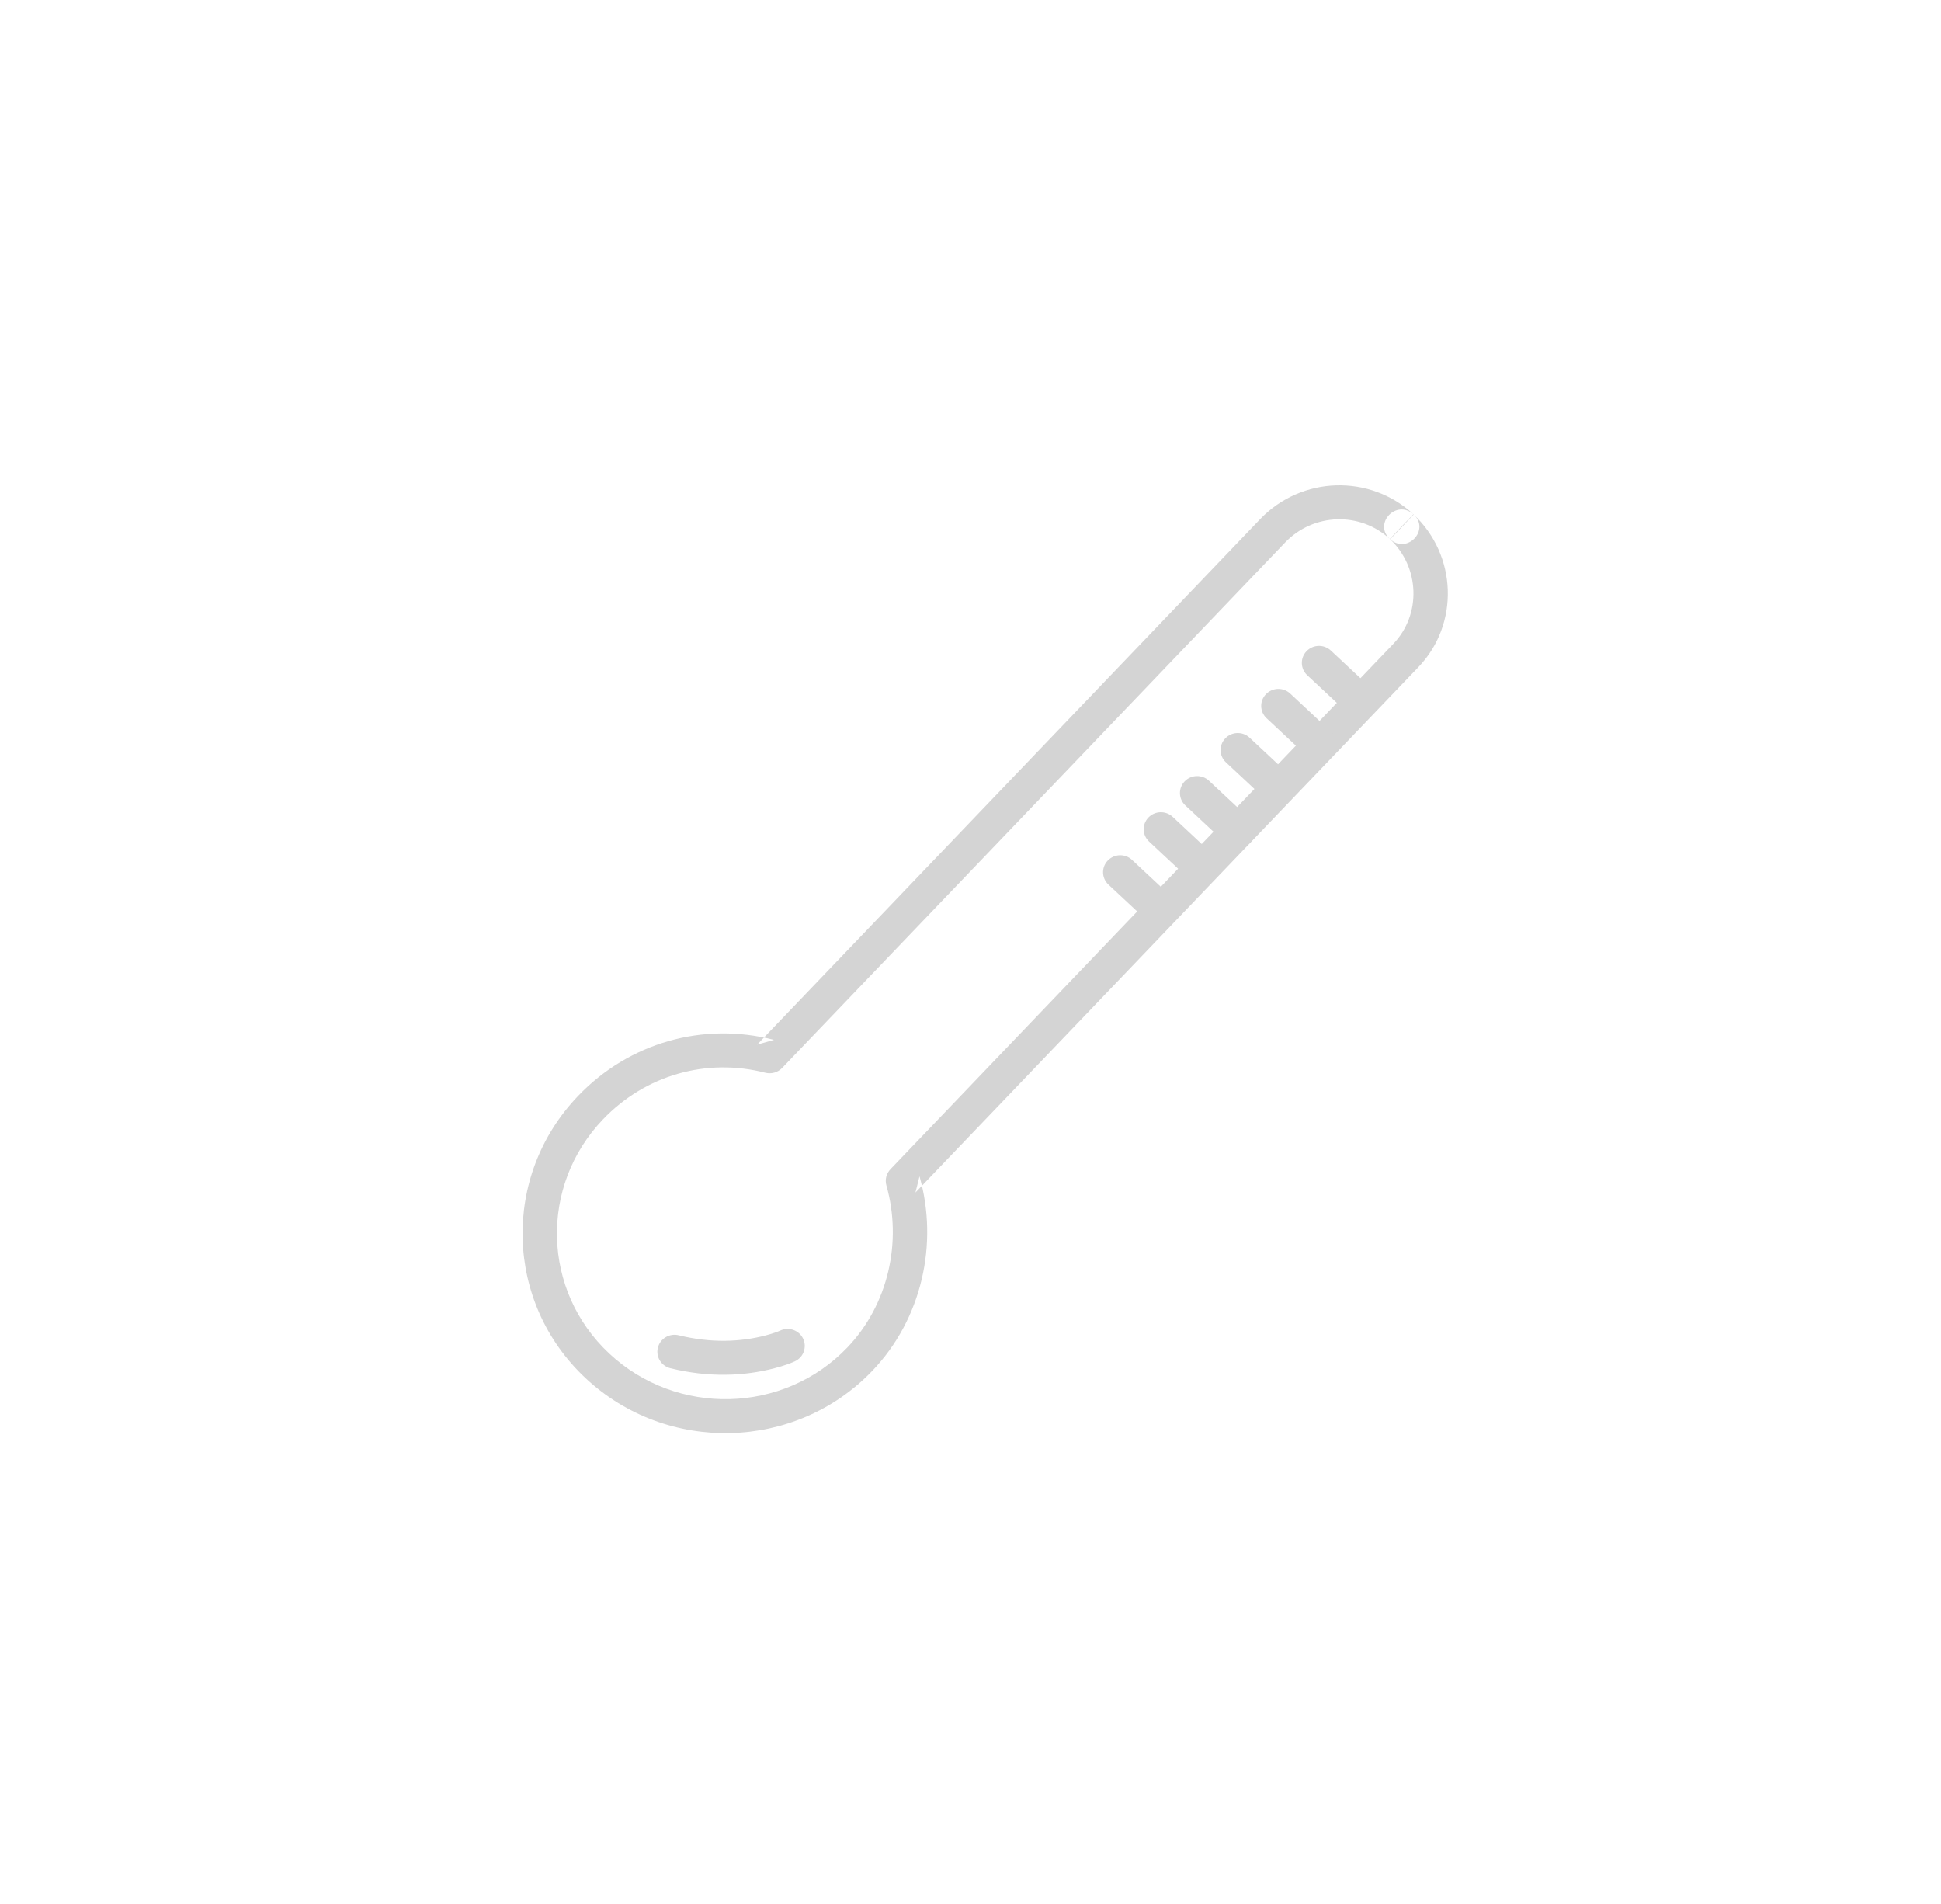 <?xml version="1.0" encoding="UTF-8" standalone="no"?>
<svg width="52px" height="51px" viewBox="0 0 52 51" version="1.1" xmlns="http://www.w3.org/2000/svg" xmlns:xlink="http://www.w3.org/1999/xlink">
    <!-- Generator: Sketch 39.1 (31720) - http://www.bohemiancoding.com/sketch -->
    <title>ico_gripatos_grey</title>
    <desc>Created with Sketch.</desc>
    <defs></defs>
    <g id="supermercado_categoria" stroke="none" stroke-width="1" fill="none" fill-rule="evenodd">
        <g id="Subcategorias_minifarmacia" transform="translate(-325, -75)" fill="#D4D4D4">
            <g id="icon01-copy-19" transform="translate(325, 75)">
                <g id="gripa_dgreen" transform="translate(14, 13)">
                    <path d="M23.999,4.87 C25.104,3.715 25.038,1.872 23.865,0.775 L23.548,1.105 L23.234,1.438 C23.691,1.86 24.319,1.2 23.875,0.784 C22.705,-0.309 20.868,-0.251 19.759,0.907 L6.285,14.982 L6.735,14.854 C4.839,14.367 2.856,14.926 1.487,16.356 C-0.572,18.507 -0.483,21.887 1.69,23.918 C3.868,25.953 7.313,25.867 9.368,23.721 C10.695,22.335 11.147,20.322 10.634,18.509 L10.525,18.944 L23.999,4.87 Z M9.747,18.754 C10.175,20.266 9.797,21.948 8.699,23.096 C6.994,24.876 4.132,24.947 2.323,23.257 C0.52,21.572 0.446,18.768 2.156,16.982 C3.295,15.793 4.931,15.331 6.503,15.735 C6.666,15.776 6.839,15.727 6.954,15.607 L20.428,1.533 C21.188,0.738 22.443,0.699 23.242,1.445 L23.558,1.115 L23.872,0.782 C23.415,0.36 22.787,1.02 23.232,1.436 C24.038,2.189 24.083,3.457 23.33,4.244 L9.856,18.319 C9.745,18.435 9.703,18.6 9.747,18.754 Z" id="Stroke-1"></path>
                    <path d="M6.512,22.771 C5.835,22.948 5.044,22.979 4.183,22.767 C3.936,22.706 3.687,22.854 3.625,23.098 C3.563,23.342 3.714,23.589 3.96,23.65 C4.983,23.902 5.93,23.865 6.749,23.65 C7.002,23.584 7.188,23.515 7.296,23.464 C7.526,23.357 7.624,23.085 7.516,22.858 C7.407,22.631 7.133,22.534 6.903,22.641 C6.842,22.669 6.709,22.719 6.512,22.771 Z" id="Stroke-3"></path>
                    <path d="M22.109,6.103 C22.294,6.276 22.585,6.268 22.76,6.085 C22.935,5.903 22.926,5.615 22.742,5.442 L21.654,4.426 C21.469,4.253 21.177,4.261 21.002,4.444 C20.828,4.626 20.836,4.914 21.021,5.087 L22.109,6.103 Z" id="Stroke-5"></path>
                    <path d="M21.02,7.256 C21.205,7.428 21.496,7.42 21.671,7.238 C21.846,7.055 21.838,6.767 21.653,6.594 L20.565,5.578 C20.38,5.405 20.089,5.413 19.914,5.596 C19.739,5.778 19.747,6.066 19.932,6.239 L21.02,7.256 Z" id="Stroke-7"></path>
                    <path d="M19.932,8.438 C20.117,8.61 20.408,8.602 20.583,8.42 C20.758,8.237 20.75,7.949 20.565,7.777 L19.477,6.76 C19.292,6.587 19,6.595 18.826,6.778 C18.651,6.961 18.659,7.249 18.844,7.421 L19.932,8.438 Z" id="Stroke-9"></path>
                    <path d="M18.843,9.59 C19.028,9.763 19.32,9.755 19.494,9.572 C19.669,9.39 19.661,9.102 19.476,8.929 L18.388,7.912 C18.203,7.74 17.912,7.748 17.737,7.93 C17.562,8.113 17.57,8.401 17.755,8.574 L18.843,9.59 Z" id="Stroke-11"></path>
                    <path d="M17.872,10.559 C18.057,10.732 18.349,10.724 18.523,10.541 C18.698,10.358 18.69,10.07 18.505,9.898 L17.417,8.881 C17.232,8.709 16.941,8.717 16.766,8.899 C16.591,9.082 16.599,9.37 16.784,9.542 L17.872,10.559 Z" id="Stroke-13"></path>
                    <path d="M16.784,11.711 C16.968,11.884 17.26,11.876 17.435,11.693 C17.609,11.511 17.601,11.223 17.416,11.05 L16.328,10.034 C16.144,9.861 15.852,9.869 15.677,10.052 C15.503,10.234 15.511,10.522 15.695,10.695 L16.784,11.711 Z" id="Stroke-15"></path>
                </g>
            </g>
        </g>
    </g>
</svg>